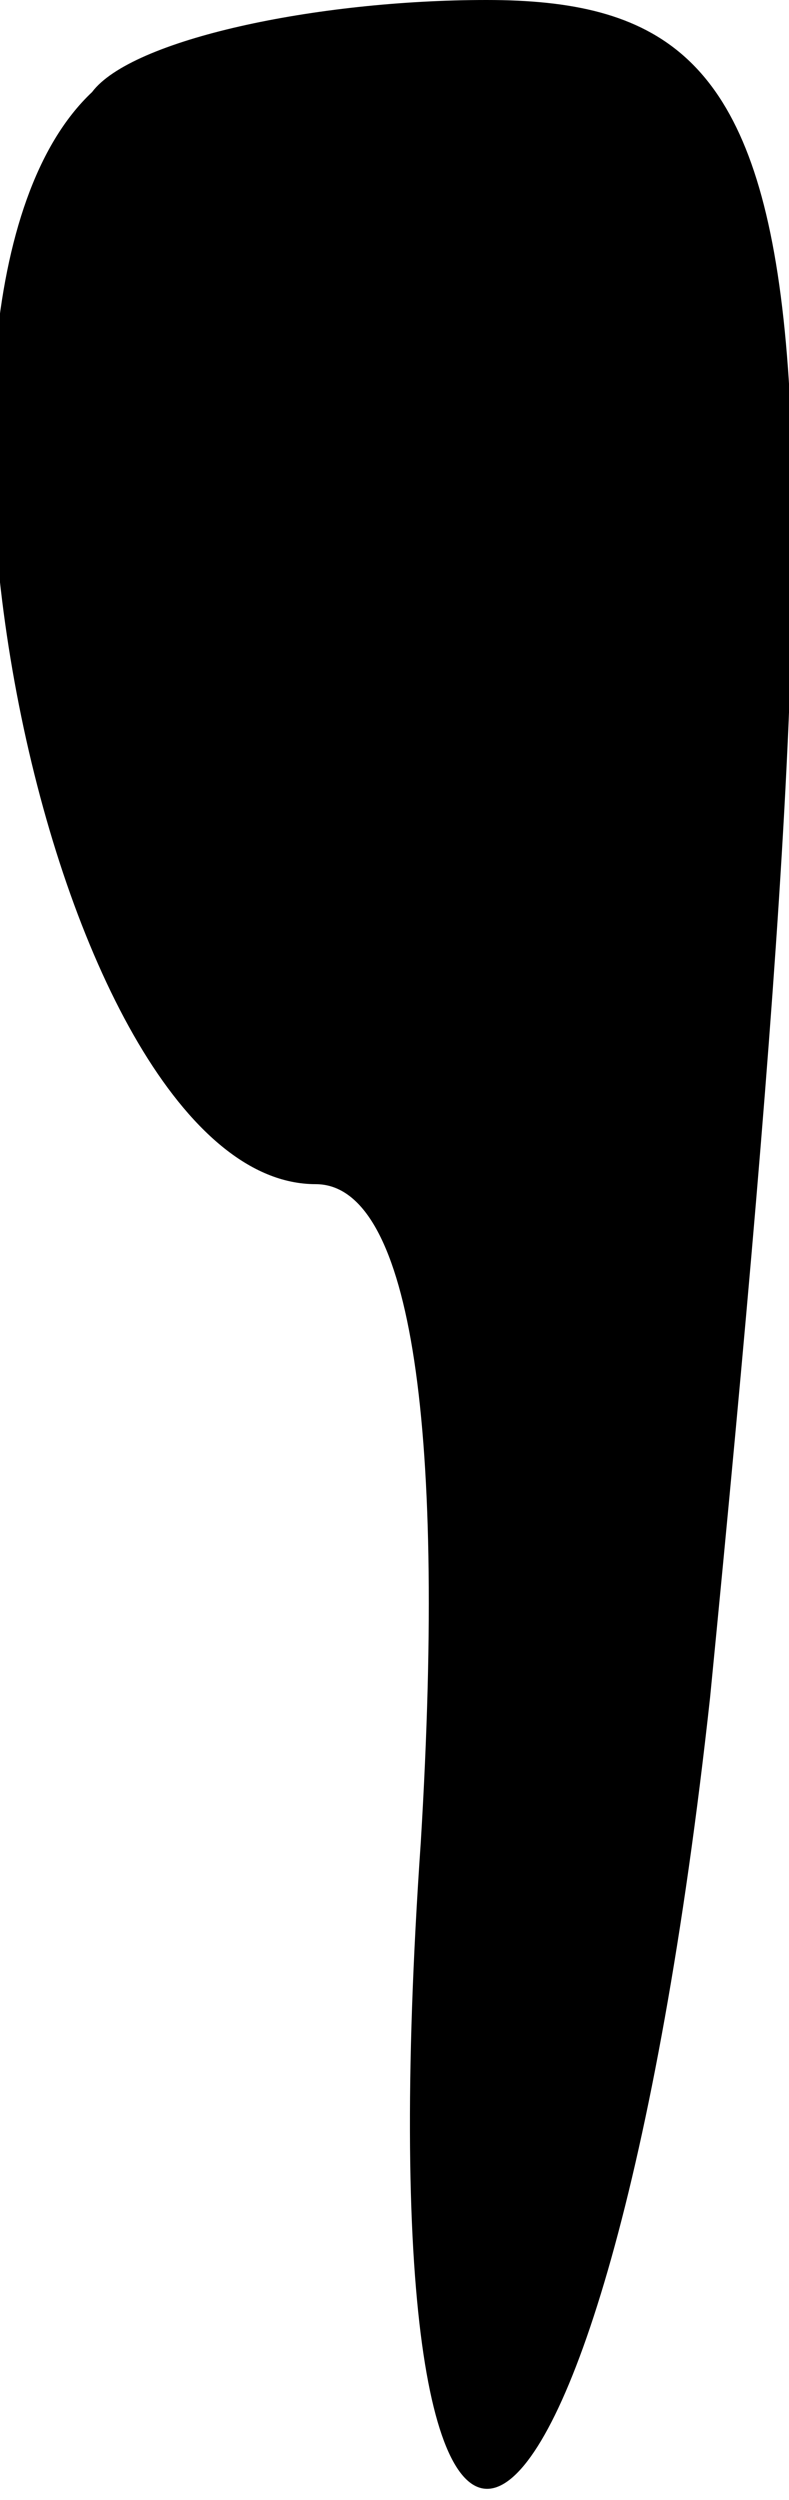 <?xml version="1.0" standalone="no"?>
<!DOCTYPE svg PUBLIC "-//W3C//DTD SVG 20010904//EN"
 "http://www.w3.org/TR/2001/REC-SVG-20010904/DTD/svg10.dtd">
<svg version="1.0" xmlns="http://www.w3.org/2000/svg"
 width="6pt" height="19pt" viewBox="0 0 6 19"
 preserveAspectRatio="xMidYMid meet">
<g transform="translate(0,19) scale(0.1,-0.1)"
fill="#000000" stroke="none">
<path fill="#000000" stroke="none" d="M7 183 c-17 -16 -3 -83 17 -83 7 0 10
-17 8 -50 -5 -72 14 -62 22 11 11 112 9 129 -17 129 -13 0 -27 -3 -30 -7z"/>
</g>
</svg>
